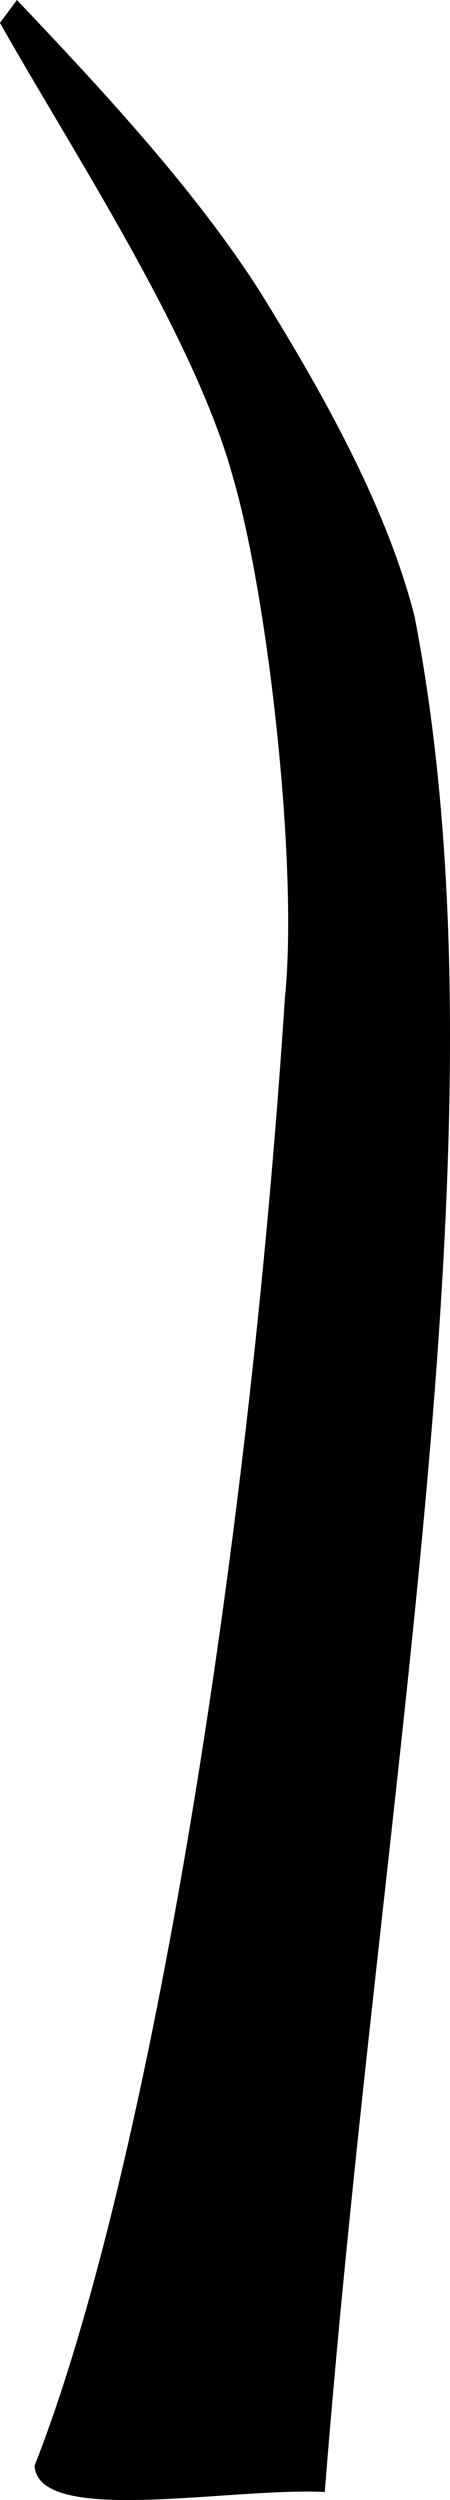 <?xml version="1.0" encoding="UTF-8" standalone="no"?>
<svg
  xmlns:svg="http://www.w3.org/2000/svg"
  xmlns="http://www.w3.org/2000/svg"
  height="55.132"
  width="9.945"
  version="1.1"
>
  <path
    d="M 7.178,54.954 C 8.423,39.12 11.337,24.814 9.161,13.589 8.571,11.289 7.283,8.941 5.995,6.837 4.502,4.344 2.085,1.806 0.374,0 L 0,0.504 C 1.566,3.285 4.305,7.419 5.153,10.541 c 0.777,2.658 1.439,8.6 1.144,11.454 -0.837,12.837 -3.107,26.23 -5.533,32.379 0.078,1.336 4.306,0.477 6.414,0.58 z"
  />
</svg>
